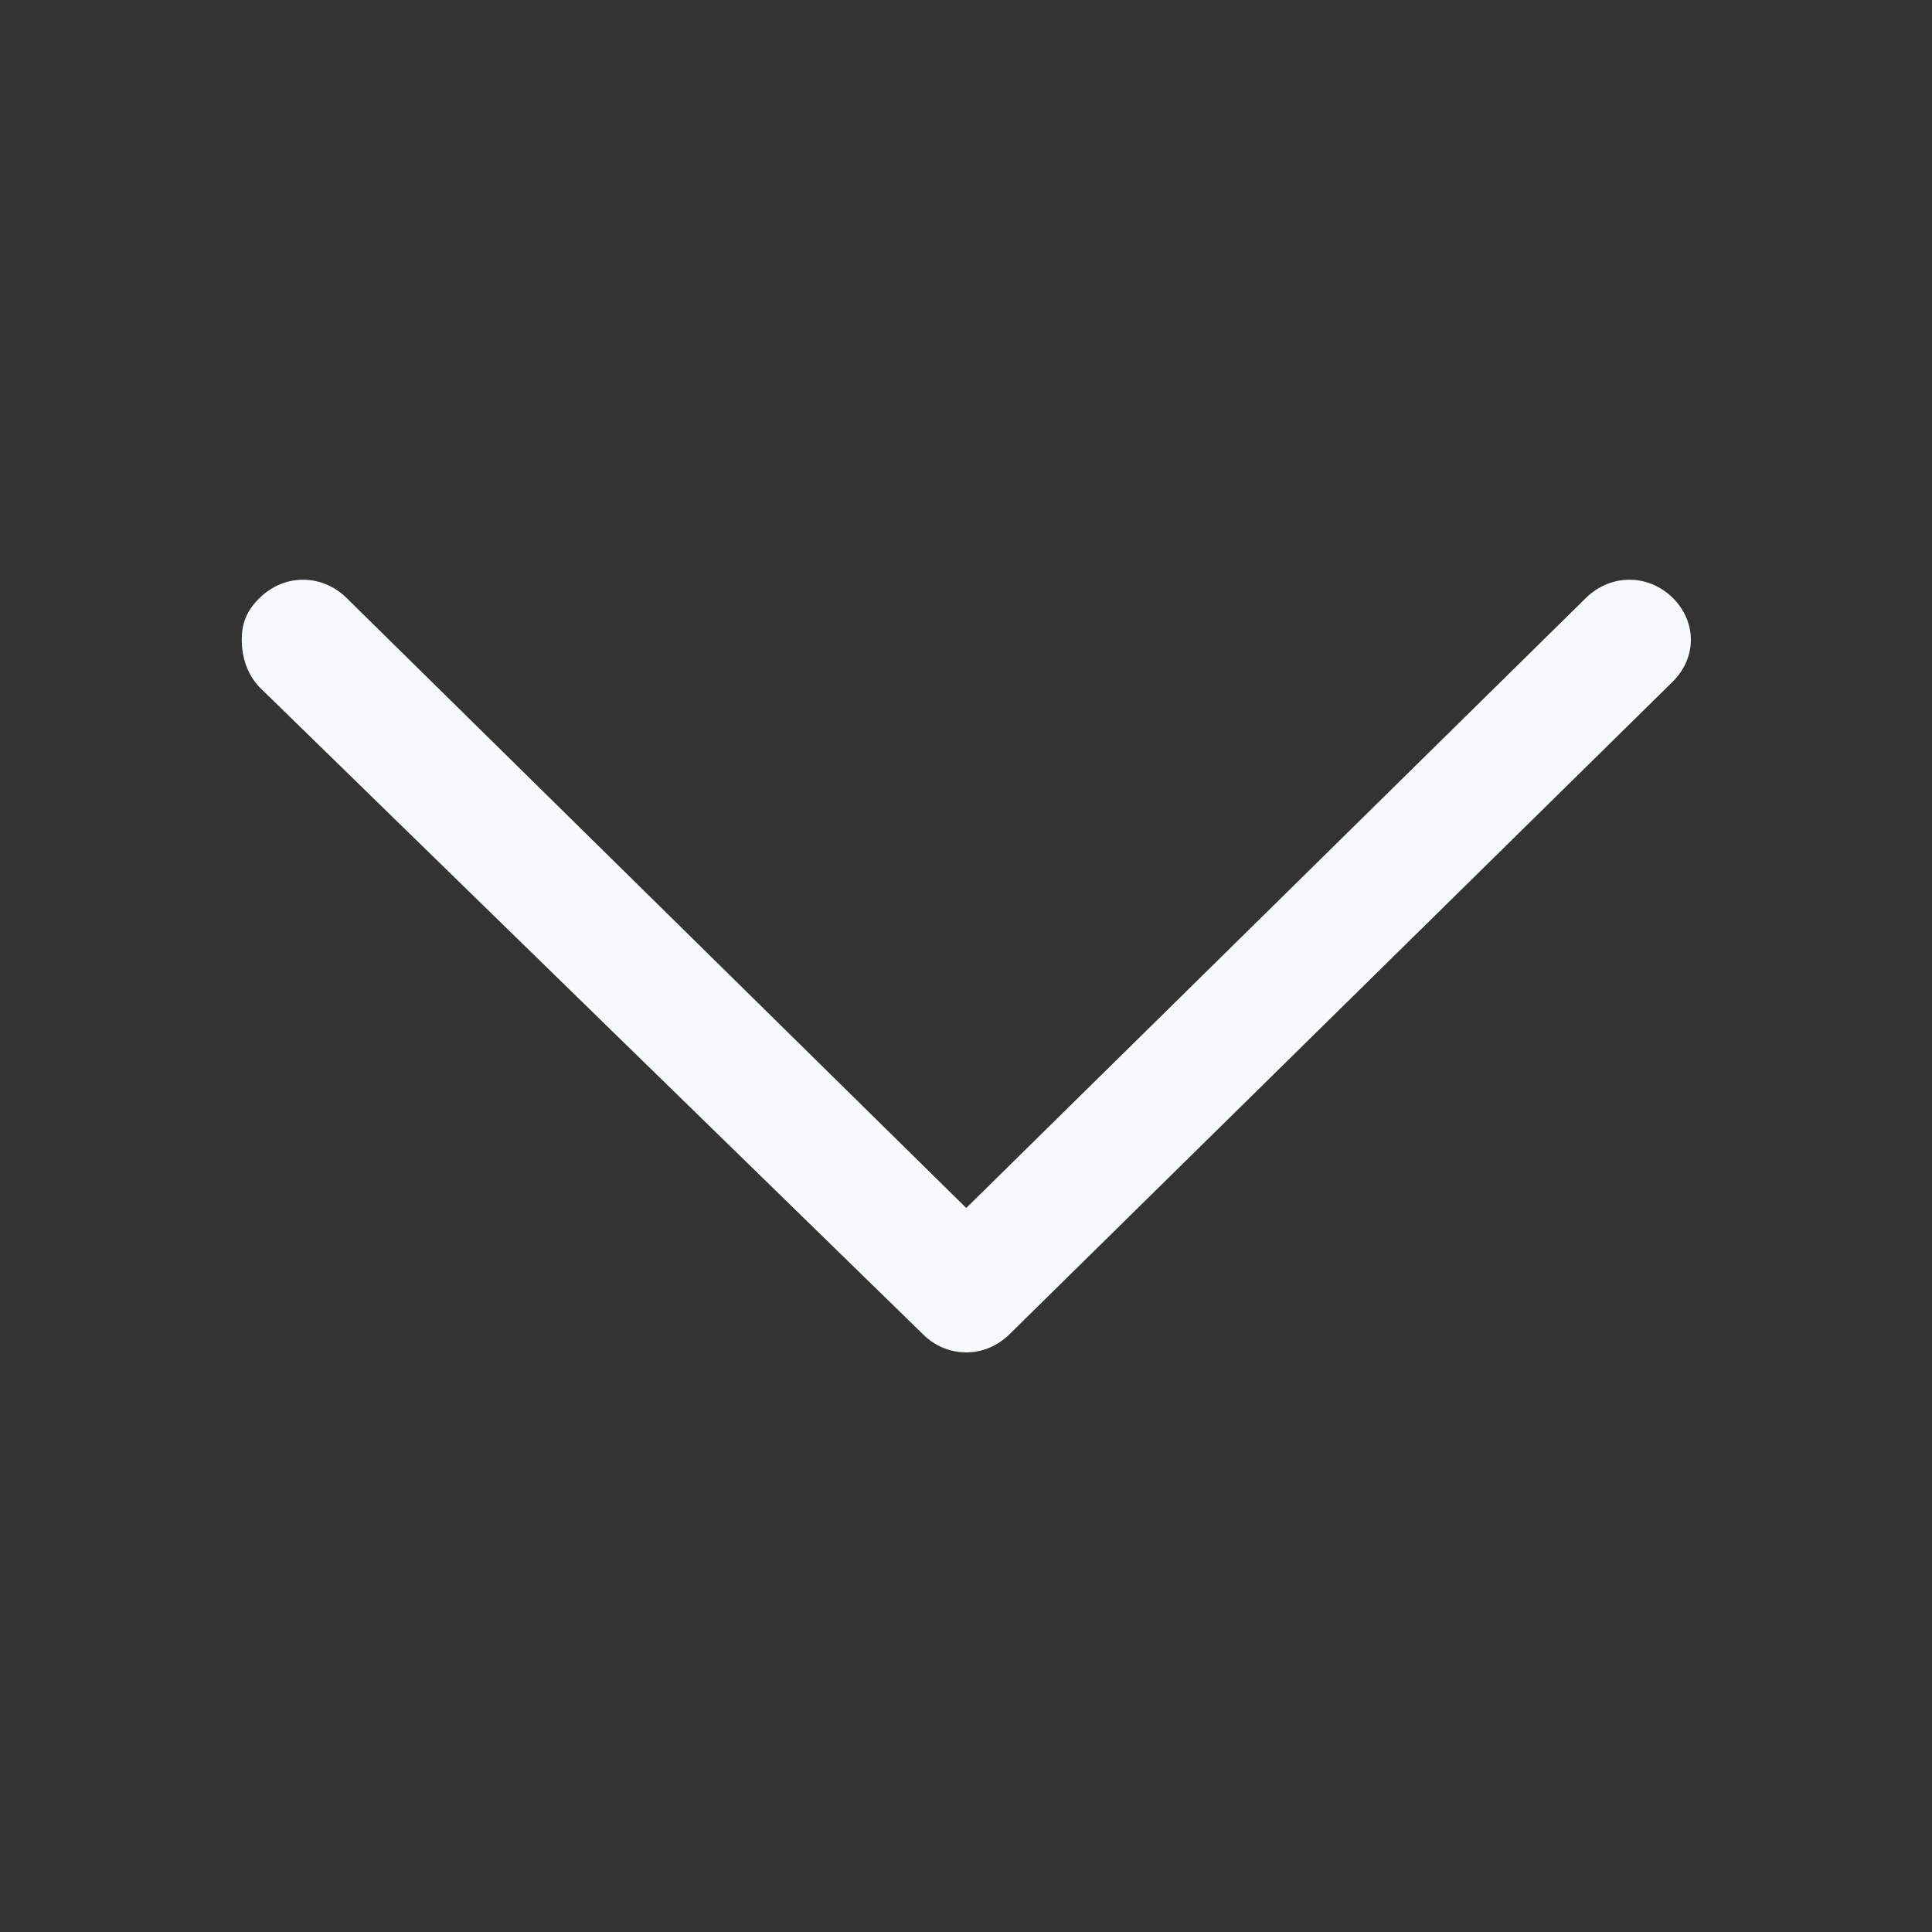 <svg xmlns="http://www.w3.org/2000/svg" xmlns:xlink="http://www.w3.org/1999/xlink" width="40" height="40" viewBox="0 0 40 40" fill="none"><rect x="0" y="0" width="40" height="40" fill="#333333" stroke="none"/><g opacity="1" transform="translate(0 0)  rotate(0 20 20)"><path id="路径" fill-rule="evenodd" style="fill:#F6F9FD" transform="translate(12.005 5)  rotate(90 8 15)" opacity="1" d="M0.37 27.84L13.01 15L0.37 2.16C-0.12 1.65 -0.12 0.89 0.37 0.38C0.87 -0.13 1.62 -0.13 2.12 0.38L15.63 14.11C15.87 14.36 16 14.67 16 15C16 15.33 15.87 15.65 15.63 15.89L2.24 29.62C2 29.86 1.64 30 1.25 30C0.89 30 0.63 29.89 0.37 29.62C-0.12 29.11 -0.12 28.35 0.37 27.84Z" /></g></svg>
